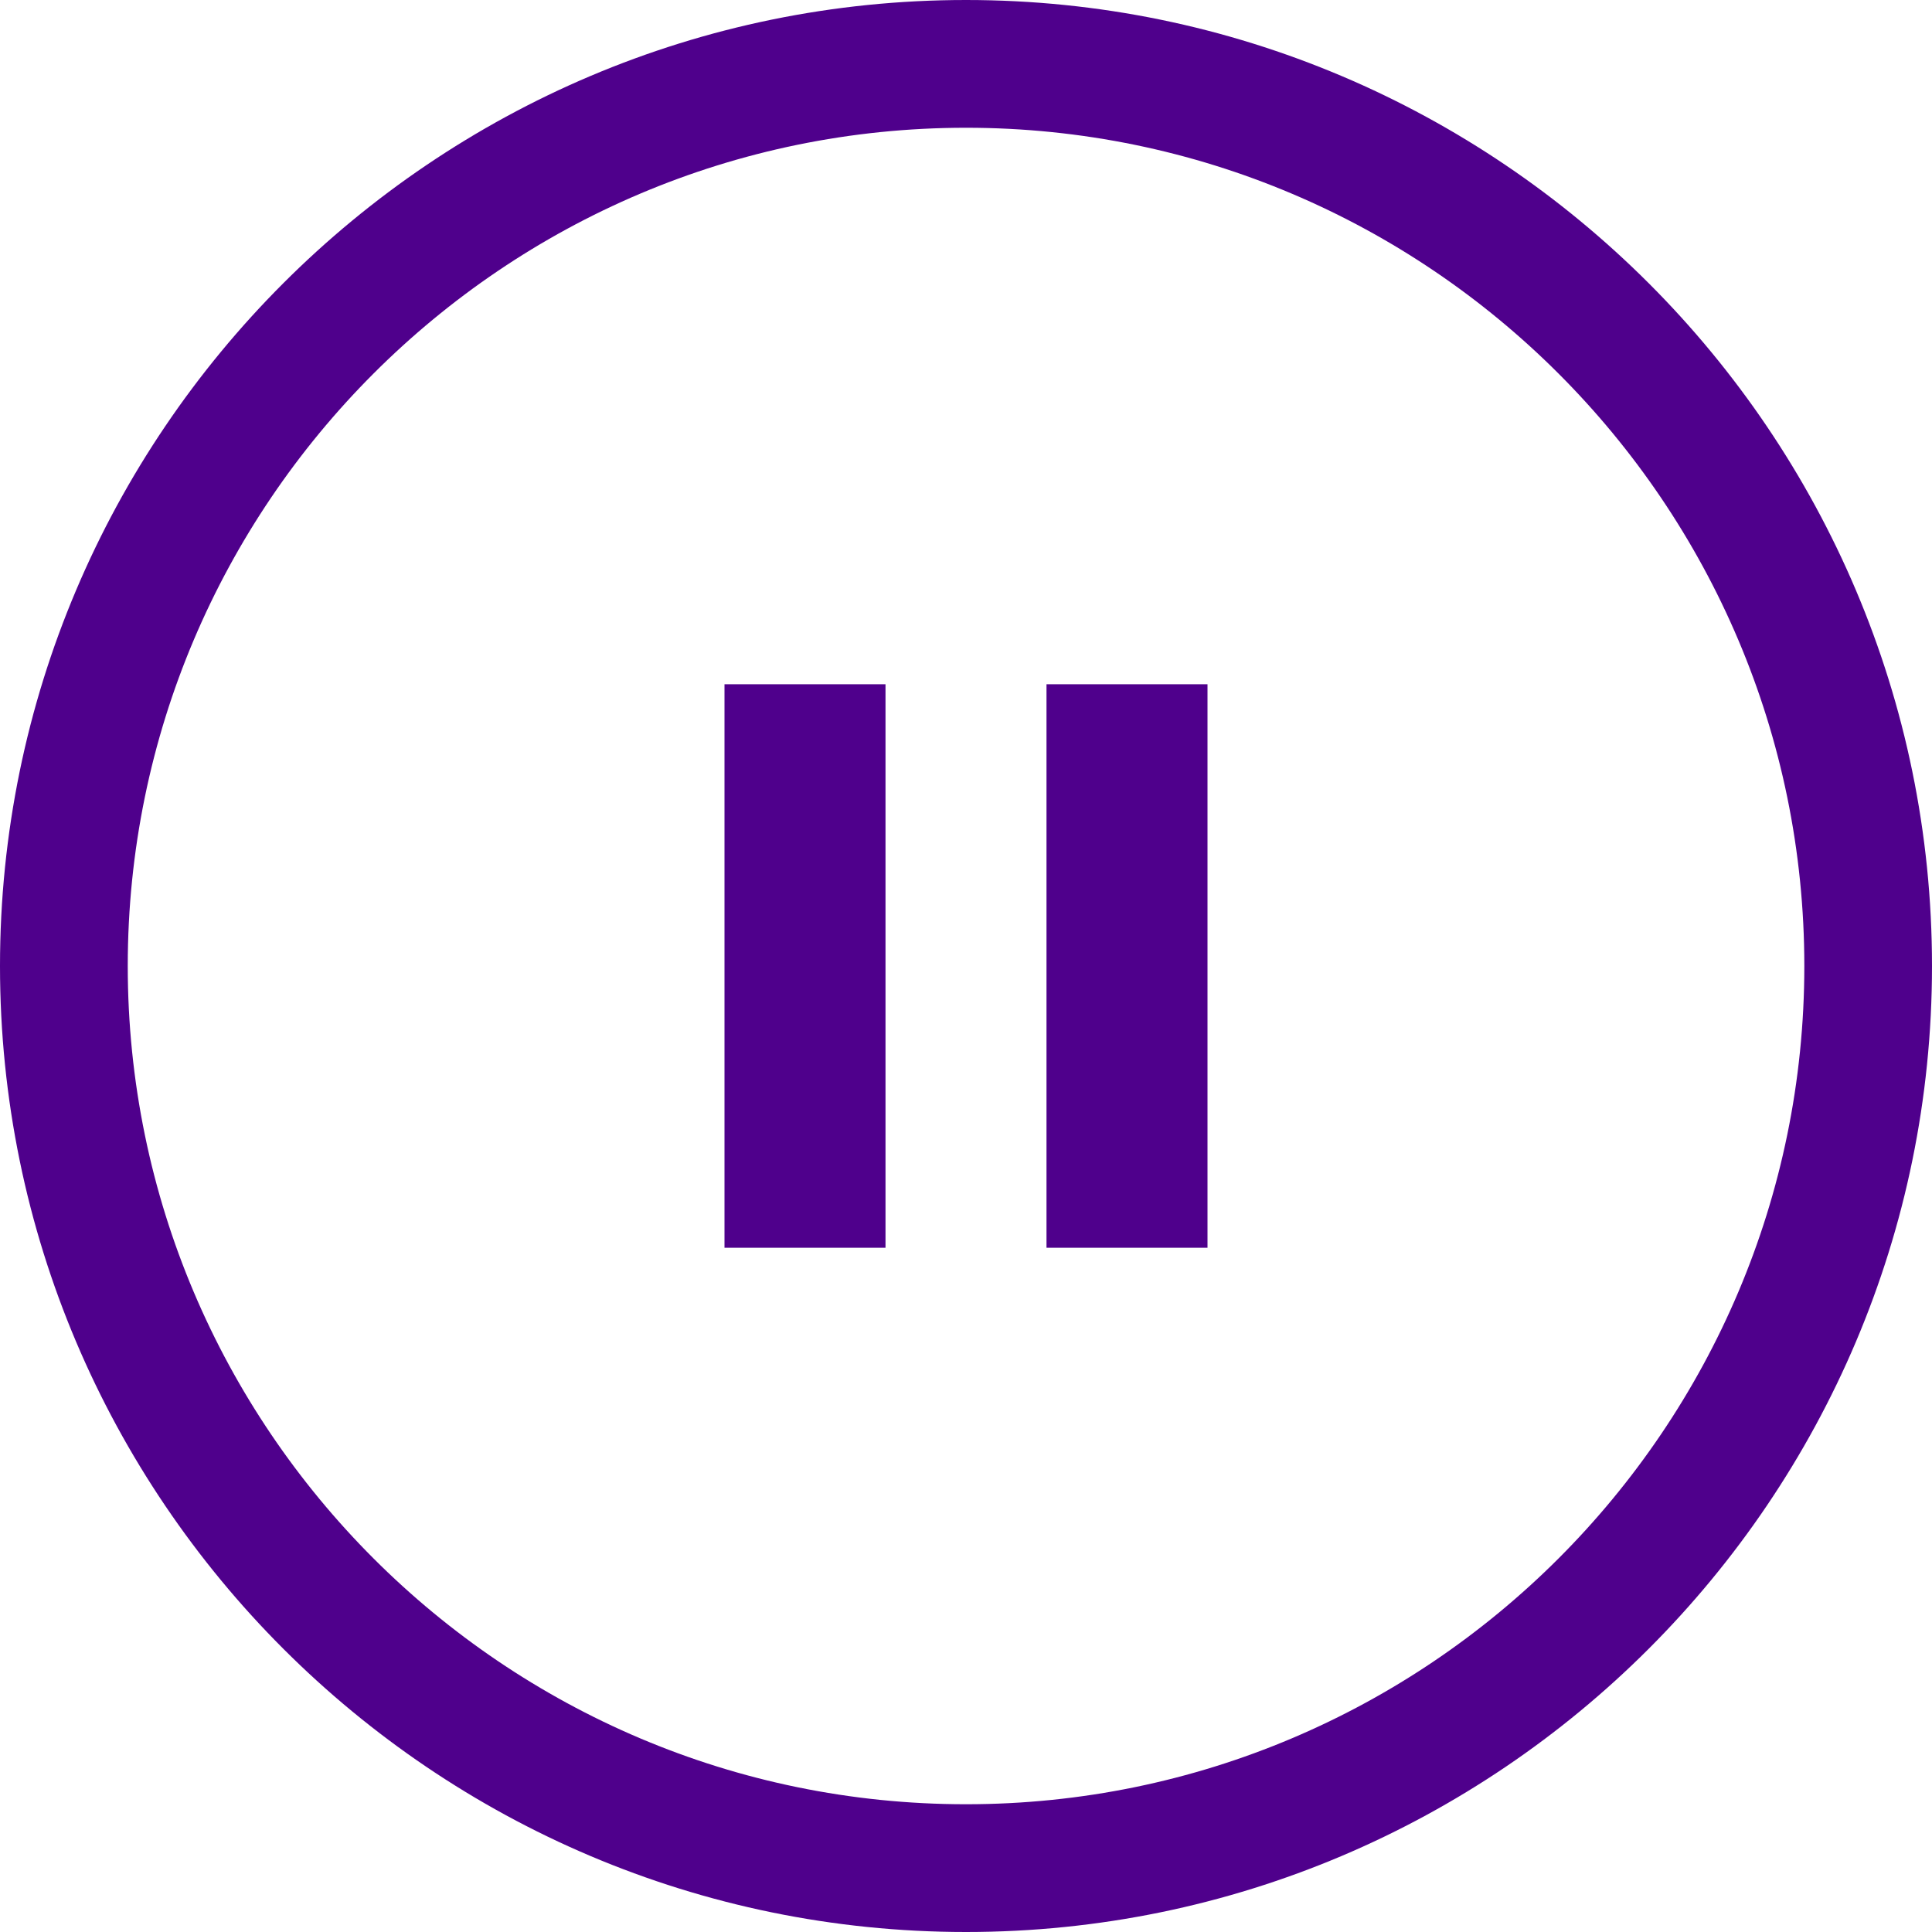 <?xml version="1.0" encoding="UTF-8"?>
<svg width="24px" height="24px" viewBox="0 0 24 24" version="1.1" xmlns="http://www.w3.org/2000/svg" xmlns:xlink="http://www.w3.org/1999/xlink">
    <title>Pause@1x</title>
    <g id="Page-1" stroke="none" stroke-width="1" fill="none" fill-rule="evenodd">
        <g id="Pause" fill="#4F008C">
            <path d="M12,0 C5.384,0 0,5.383 0,12 C0,18.617 5.384,24 12,24 C18.617,24 24,18.617 24,12 C24,5.383 18.617,0 12,0 Z M12,22.413 C6.258,22.413 1.587,17.742 1.587,12 C1.587,6.258 6.258,1.587 12,1.587 C17.742,1.587 22.414,6.258 22.414,12 C22.414,17.742 17.743,22.413 12,22.413 Z" id="Shape"></path>
            <rect id="Rectangle" x="9" y="8.5" width="2" height="7"></rect>
            <rect id="Rectangle-Copy-5" x="13" y="8.5" width="2" height="7"></rect>
        </g>
    </g>
</svg>